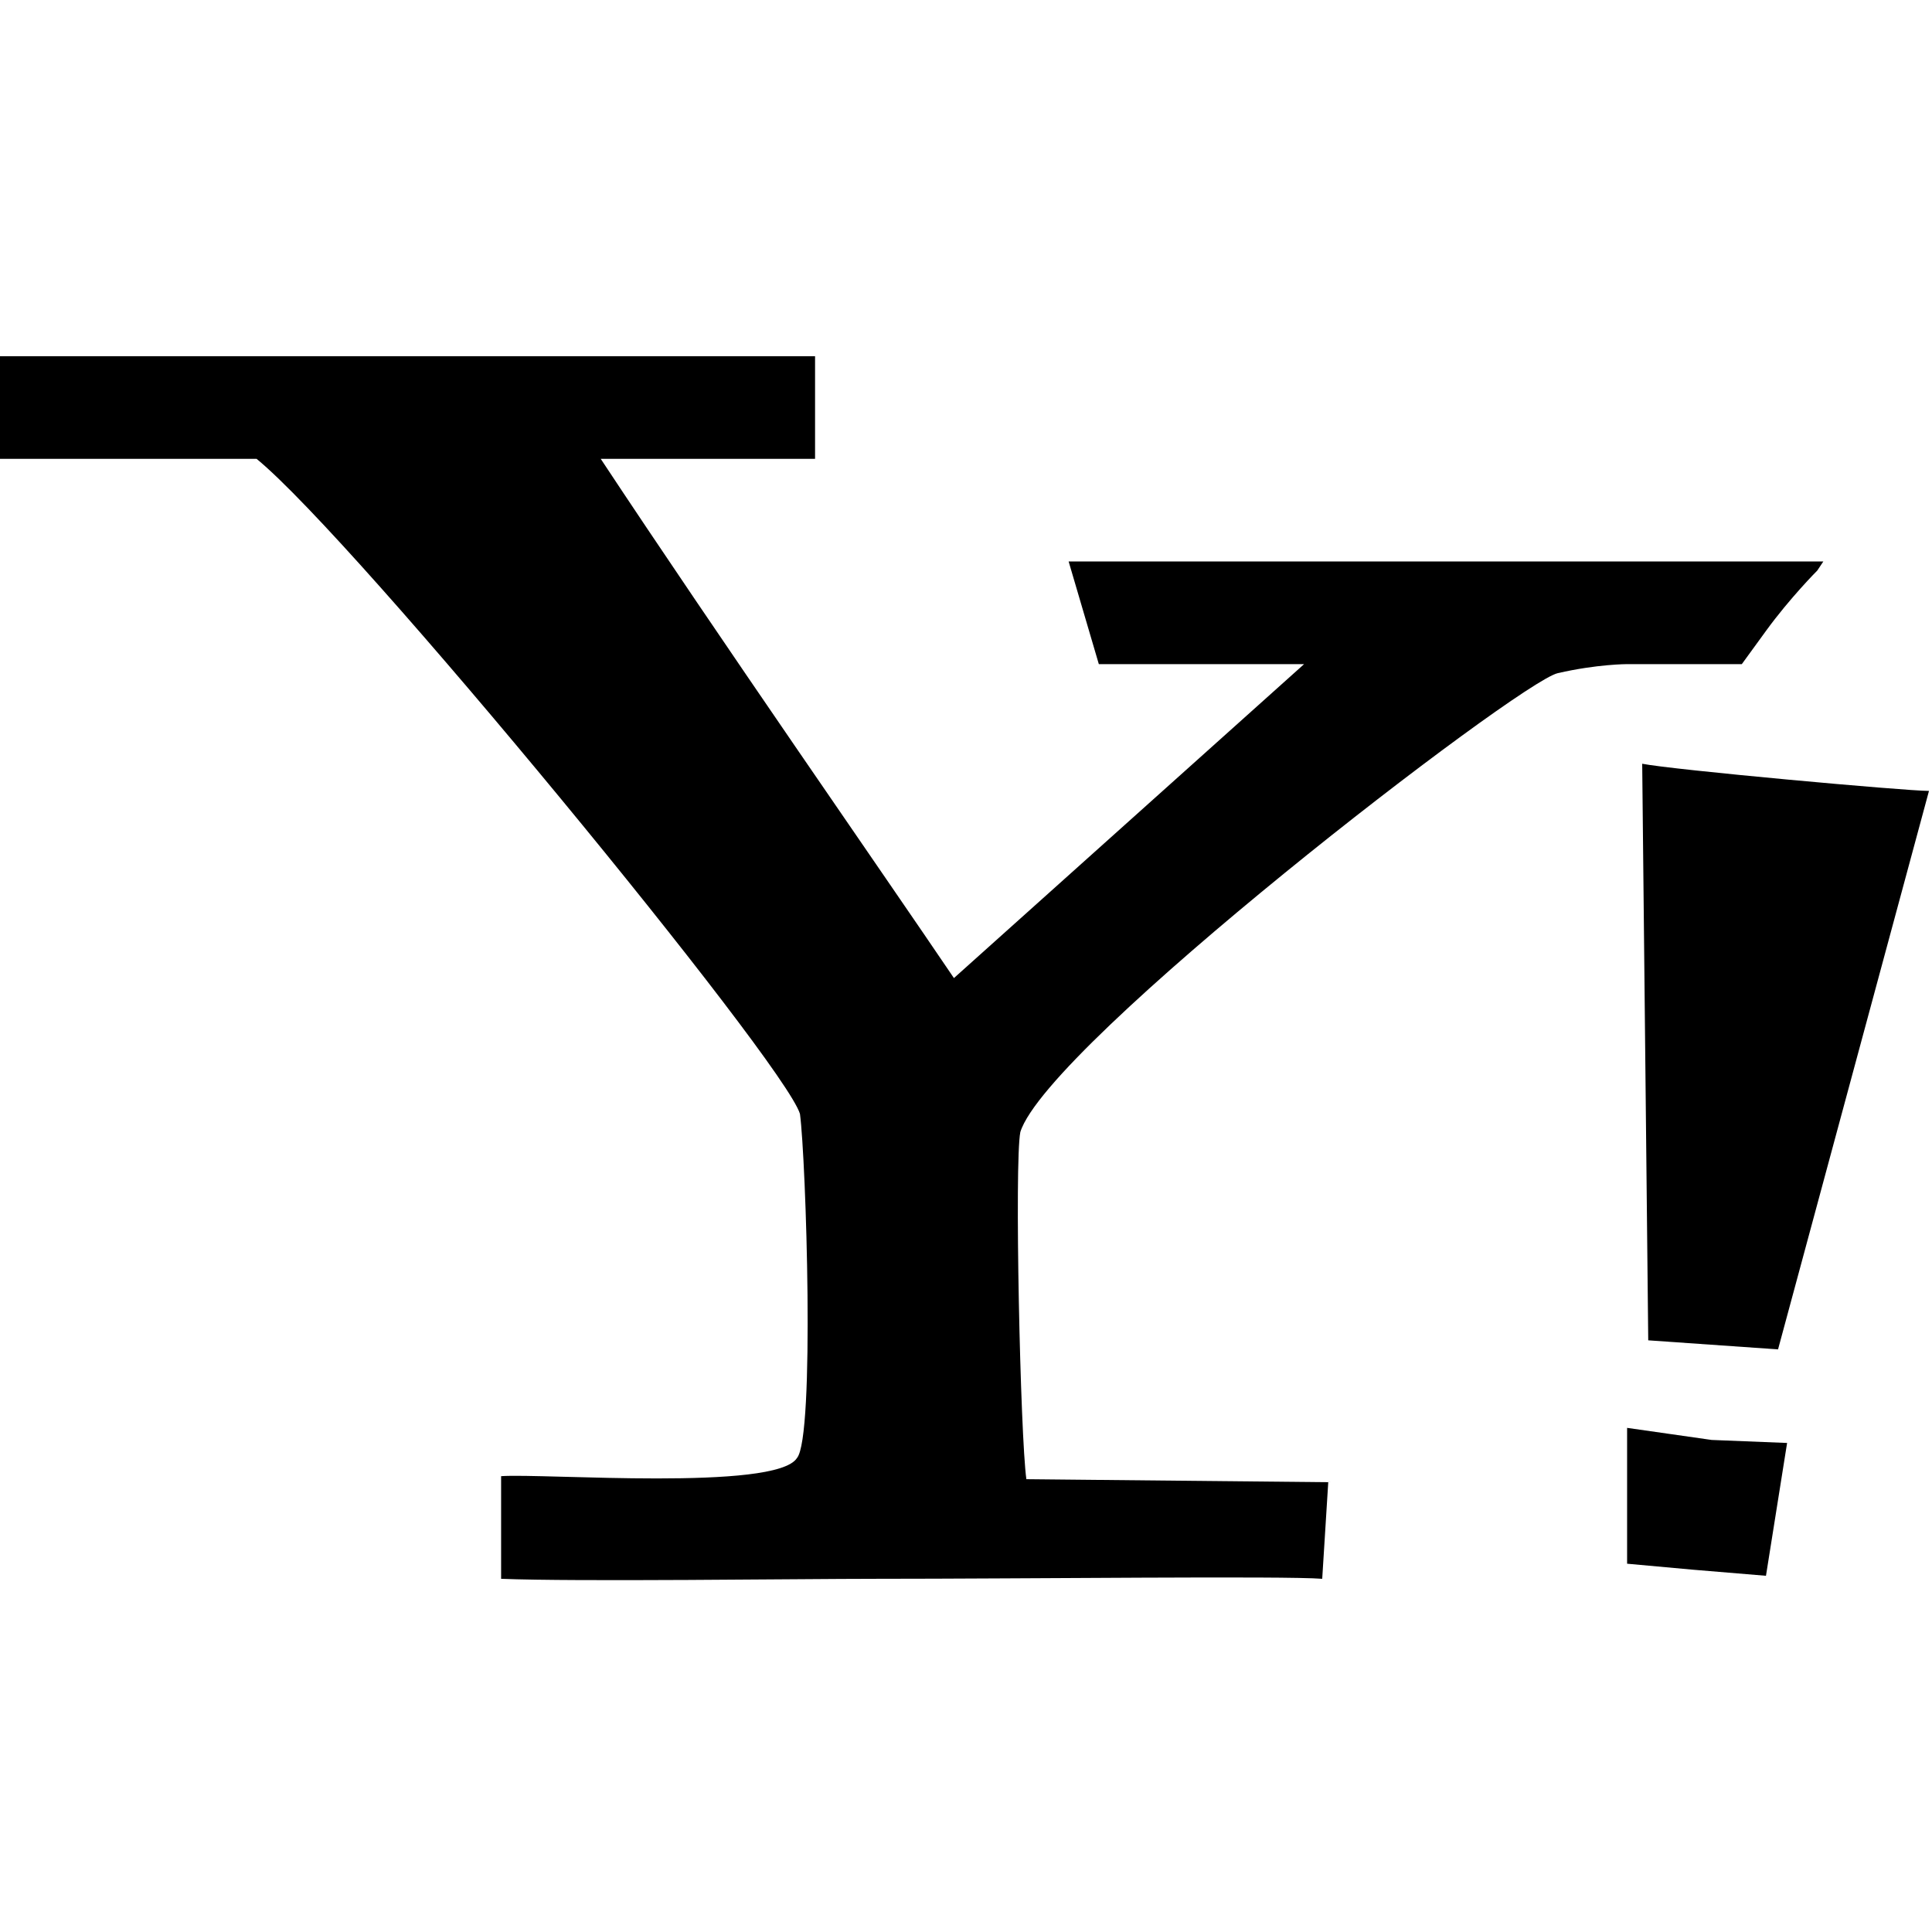 <?xml version="1.0" encoding="utf-8"?>
<!-- Generator: Adobe Illustrator 18.1.1, SVG Export Plug-In . SVG Version: 6.00 Build 0)  -->
<!DOCTYPE svg PUBLIC "-//W3C//DTD SVG 1.1//EN" "http://www.w3.org/Graphics/SVG/1.1/DTD/svg11.dtd">
<svg version="1.1" id="Layer_1" xmlns="http://www.w3.org/2000/svg" xmlns:xlink="http://www.w3.org/1999/xlink" x="0px" y="0px"
	 viewBox="0 0 64 64" enable-background="new 0 0 64 64" xml:space="preserve">
<path d="M27,11.8H0v3.4h8.5c3.3,2.7,17.5,20,18,21.7c0.2,1.5,0.5,10.7-0.1,11.4c-0.7,1.1-8.4,0.5-9.8,0.6l0,3.4
	c2.5,0.1,9.9,0,12.4,0c4.9,0,13.6-0.1,14.8,0l0.2-3.2l-10-0.1c-0.2-1.4-0.4-10.5-0.2-11.5c0.9-2.9,16.5-14.9,17.8-15.2
	c1.3-0.3,2.3-0.3,2.3-0.3h3.8l0.8-1.1c0.8-1.1,1.7-2,1.7-2l0.2-0.3h-25l1,3.4h6.8L31.6,32.4c-2.3-3.4-7.8-11.3-11.7-17.2H27V11.8z
	 M54.6,44.4l4.3,0.3l5-18.5c-0.8,0-8.5-0.7-9.5-0.9L54.6,44.4z M53.9,47.3l0,4.5l2.2,0.2l2.4,0.2l0.7-4.4l-2.5-0.1L53.9,47.3z"/>
</svg>
